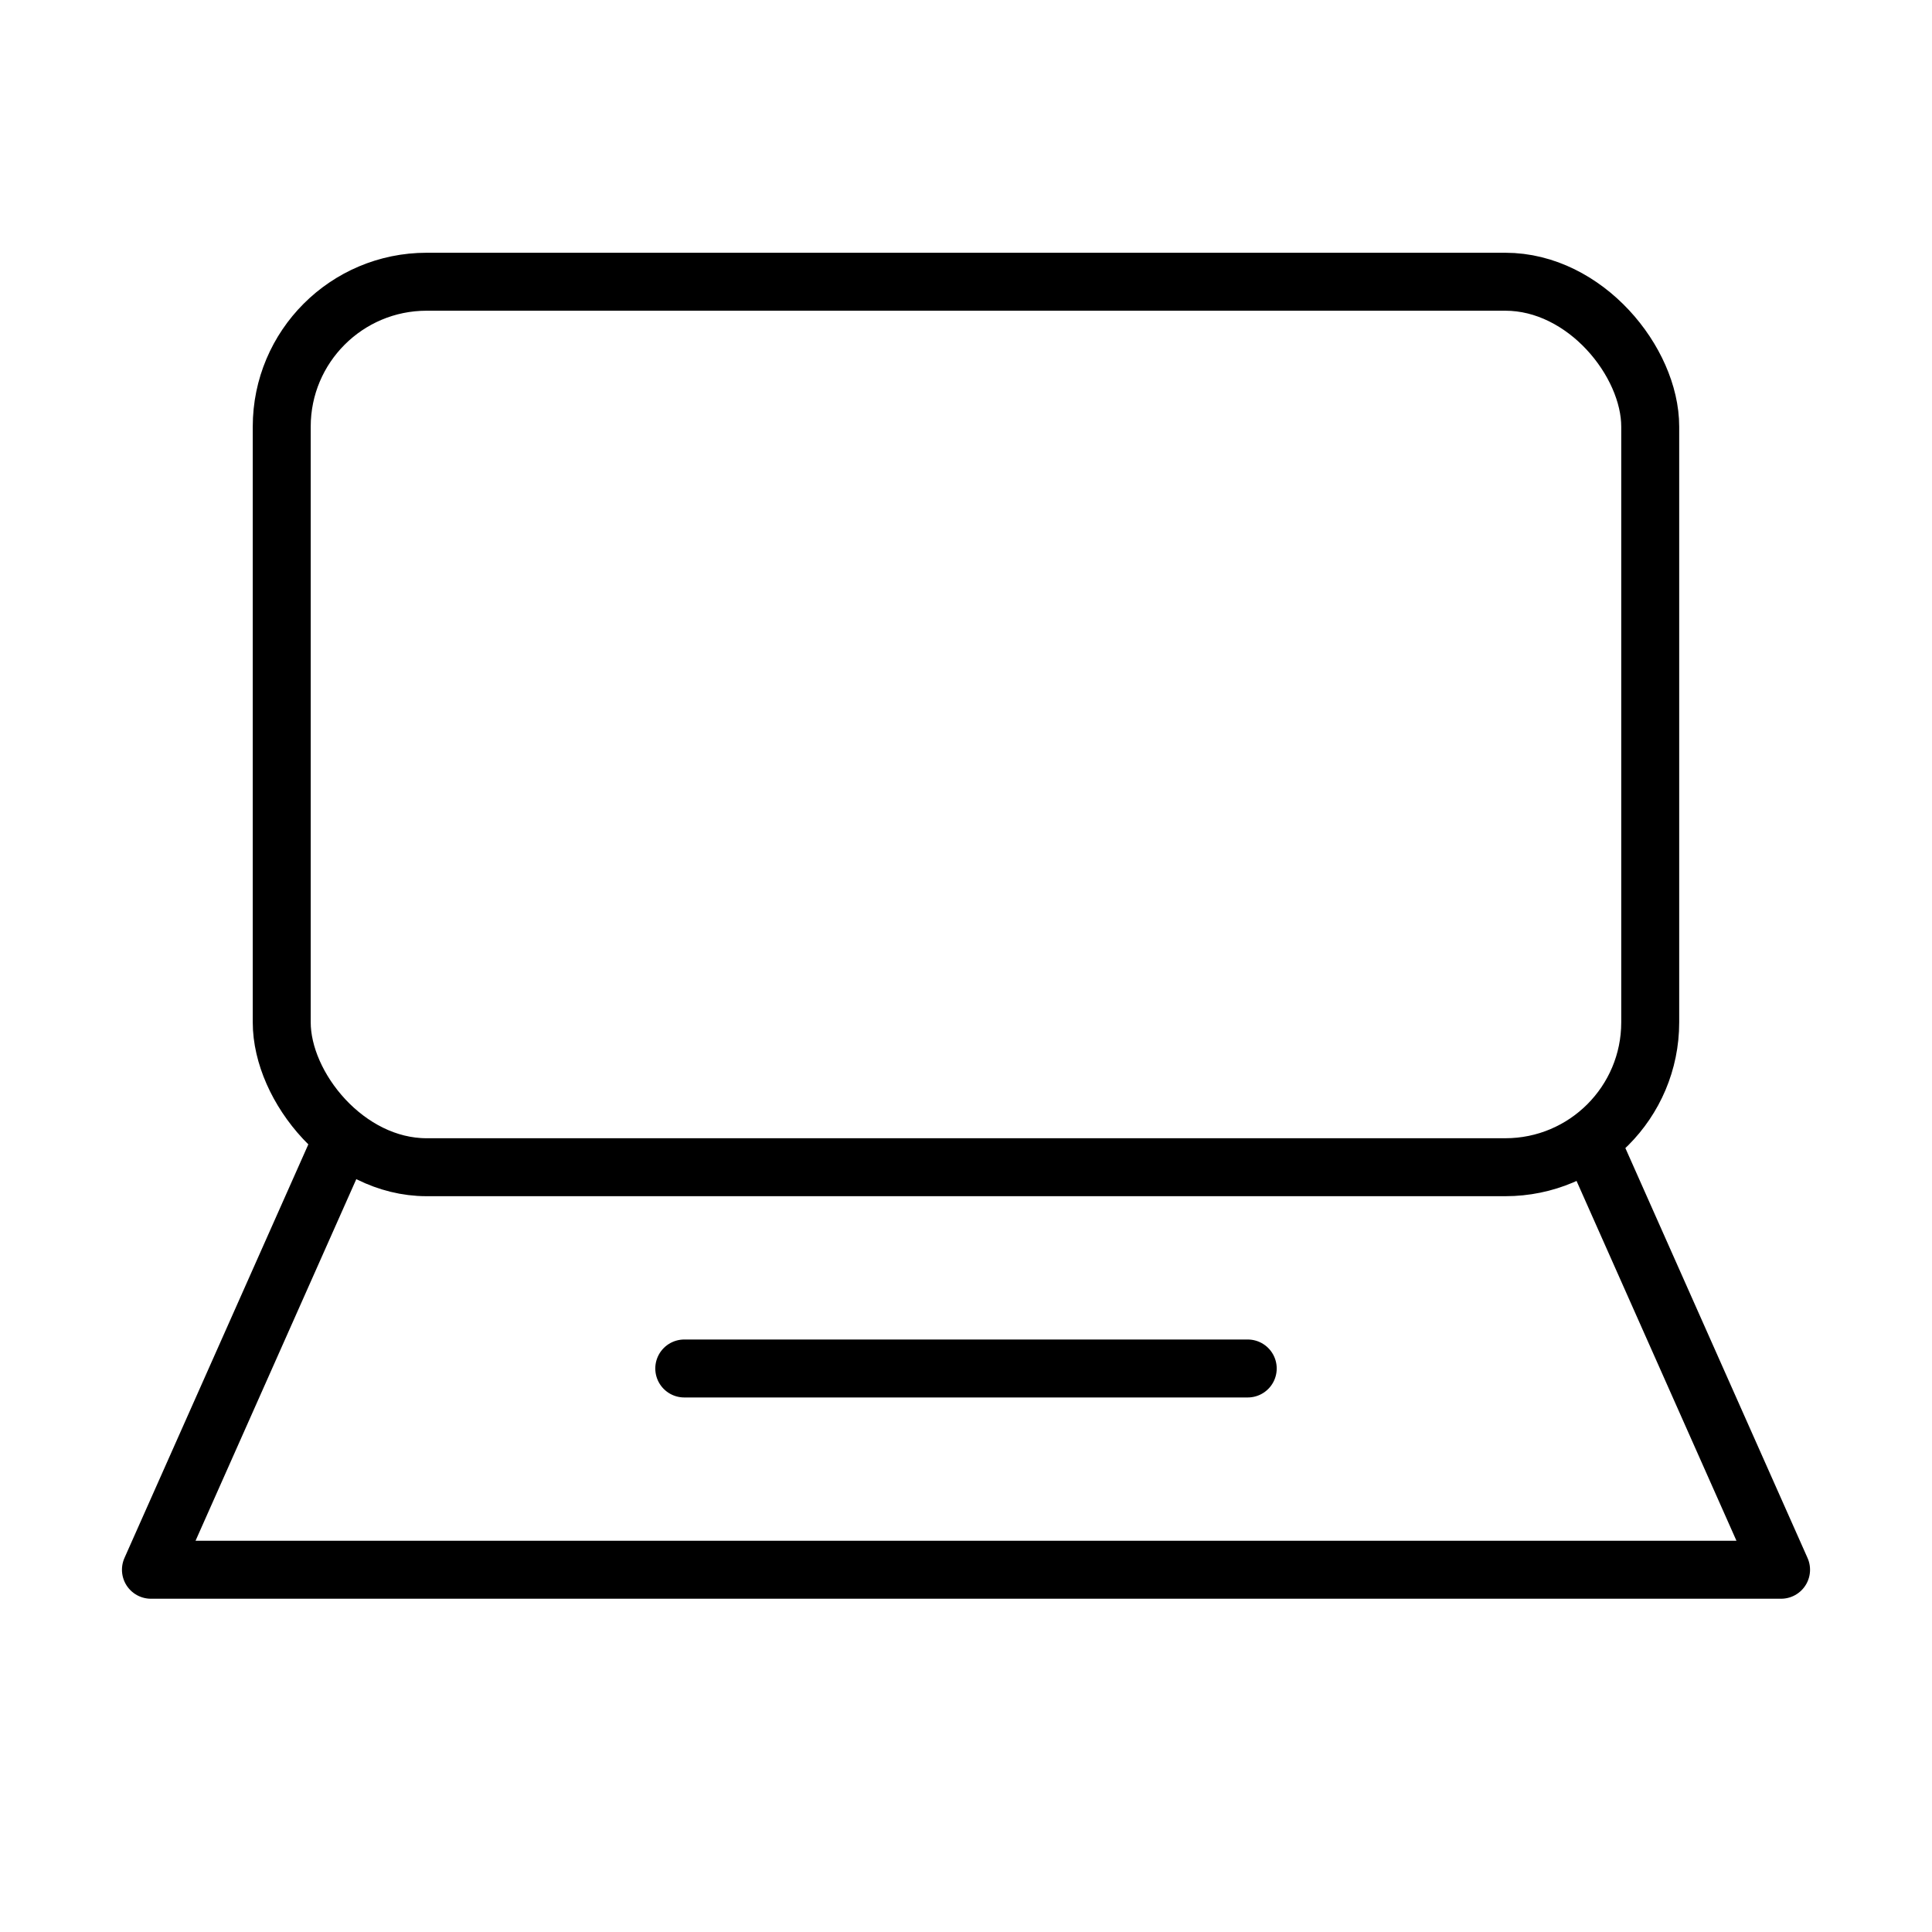 <?xml version="1.0" encoding="UTF-8"?>
<svg width="40px" height="40px" viewBox="0 0 40 40" version="1.1" xmlns="http://www.w3.org/2000/svg" xmlns:xlink="http://www.w3.org/1999/xlink">
    <title>Icons/Devices/Devices &amp; accessories/Devices/Laptop</title>
    <g id="Icons/Devices/Devices-&amp;-accessories/Devices/Laptop" stroke="none" stroke-width="1" fill="none" fill-rule="evenodd">
        <g id="Icons/Devices/Devices-&amp;-accessories/desktop/Vector">
            <polyline id="b523b2c1-0724-472c-9b76-6e13cd41f067" stroke="#000000" stroke-width="1.2" stroke-linejoin="round" points="6.998 23.788 3.125 32.5 36.875 32.5 33 23.781"></polyline>
            <rect id="Rectangle" x="0" y="0" width="40" height="40"></rect>
            <line x1="14.167" y1="28.333" x2="25.833" y2="28.333" id="Path" stroke="#000000" stroke-width="1.2" stroke-linecap="round" stroke-linejoin="round"></line>
            <rect id="Rectangle" stroke="#000000" stroke-width="1.2" stroke-linecap="round" stroke-linejoin="round" x="5.833" y="5.833" width="28.333" height="18.333" rx="3"></rect>
        </g>
    </g>
</svg>